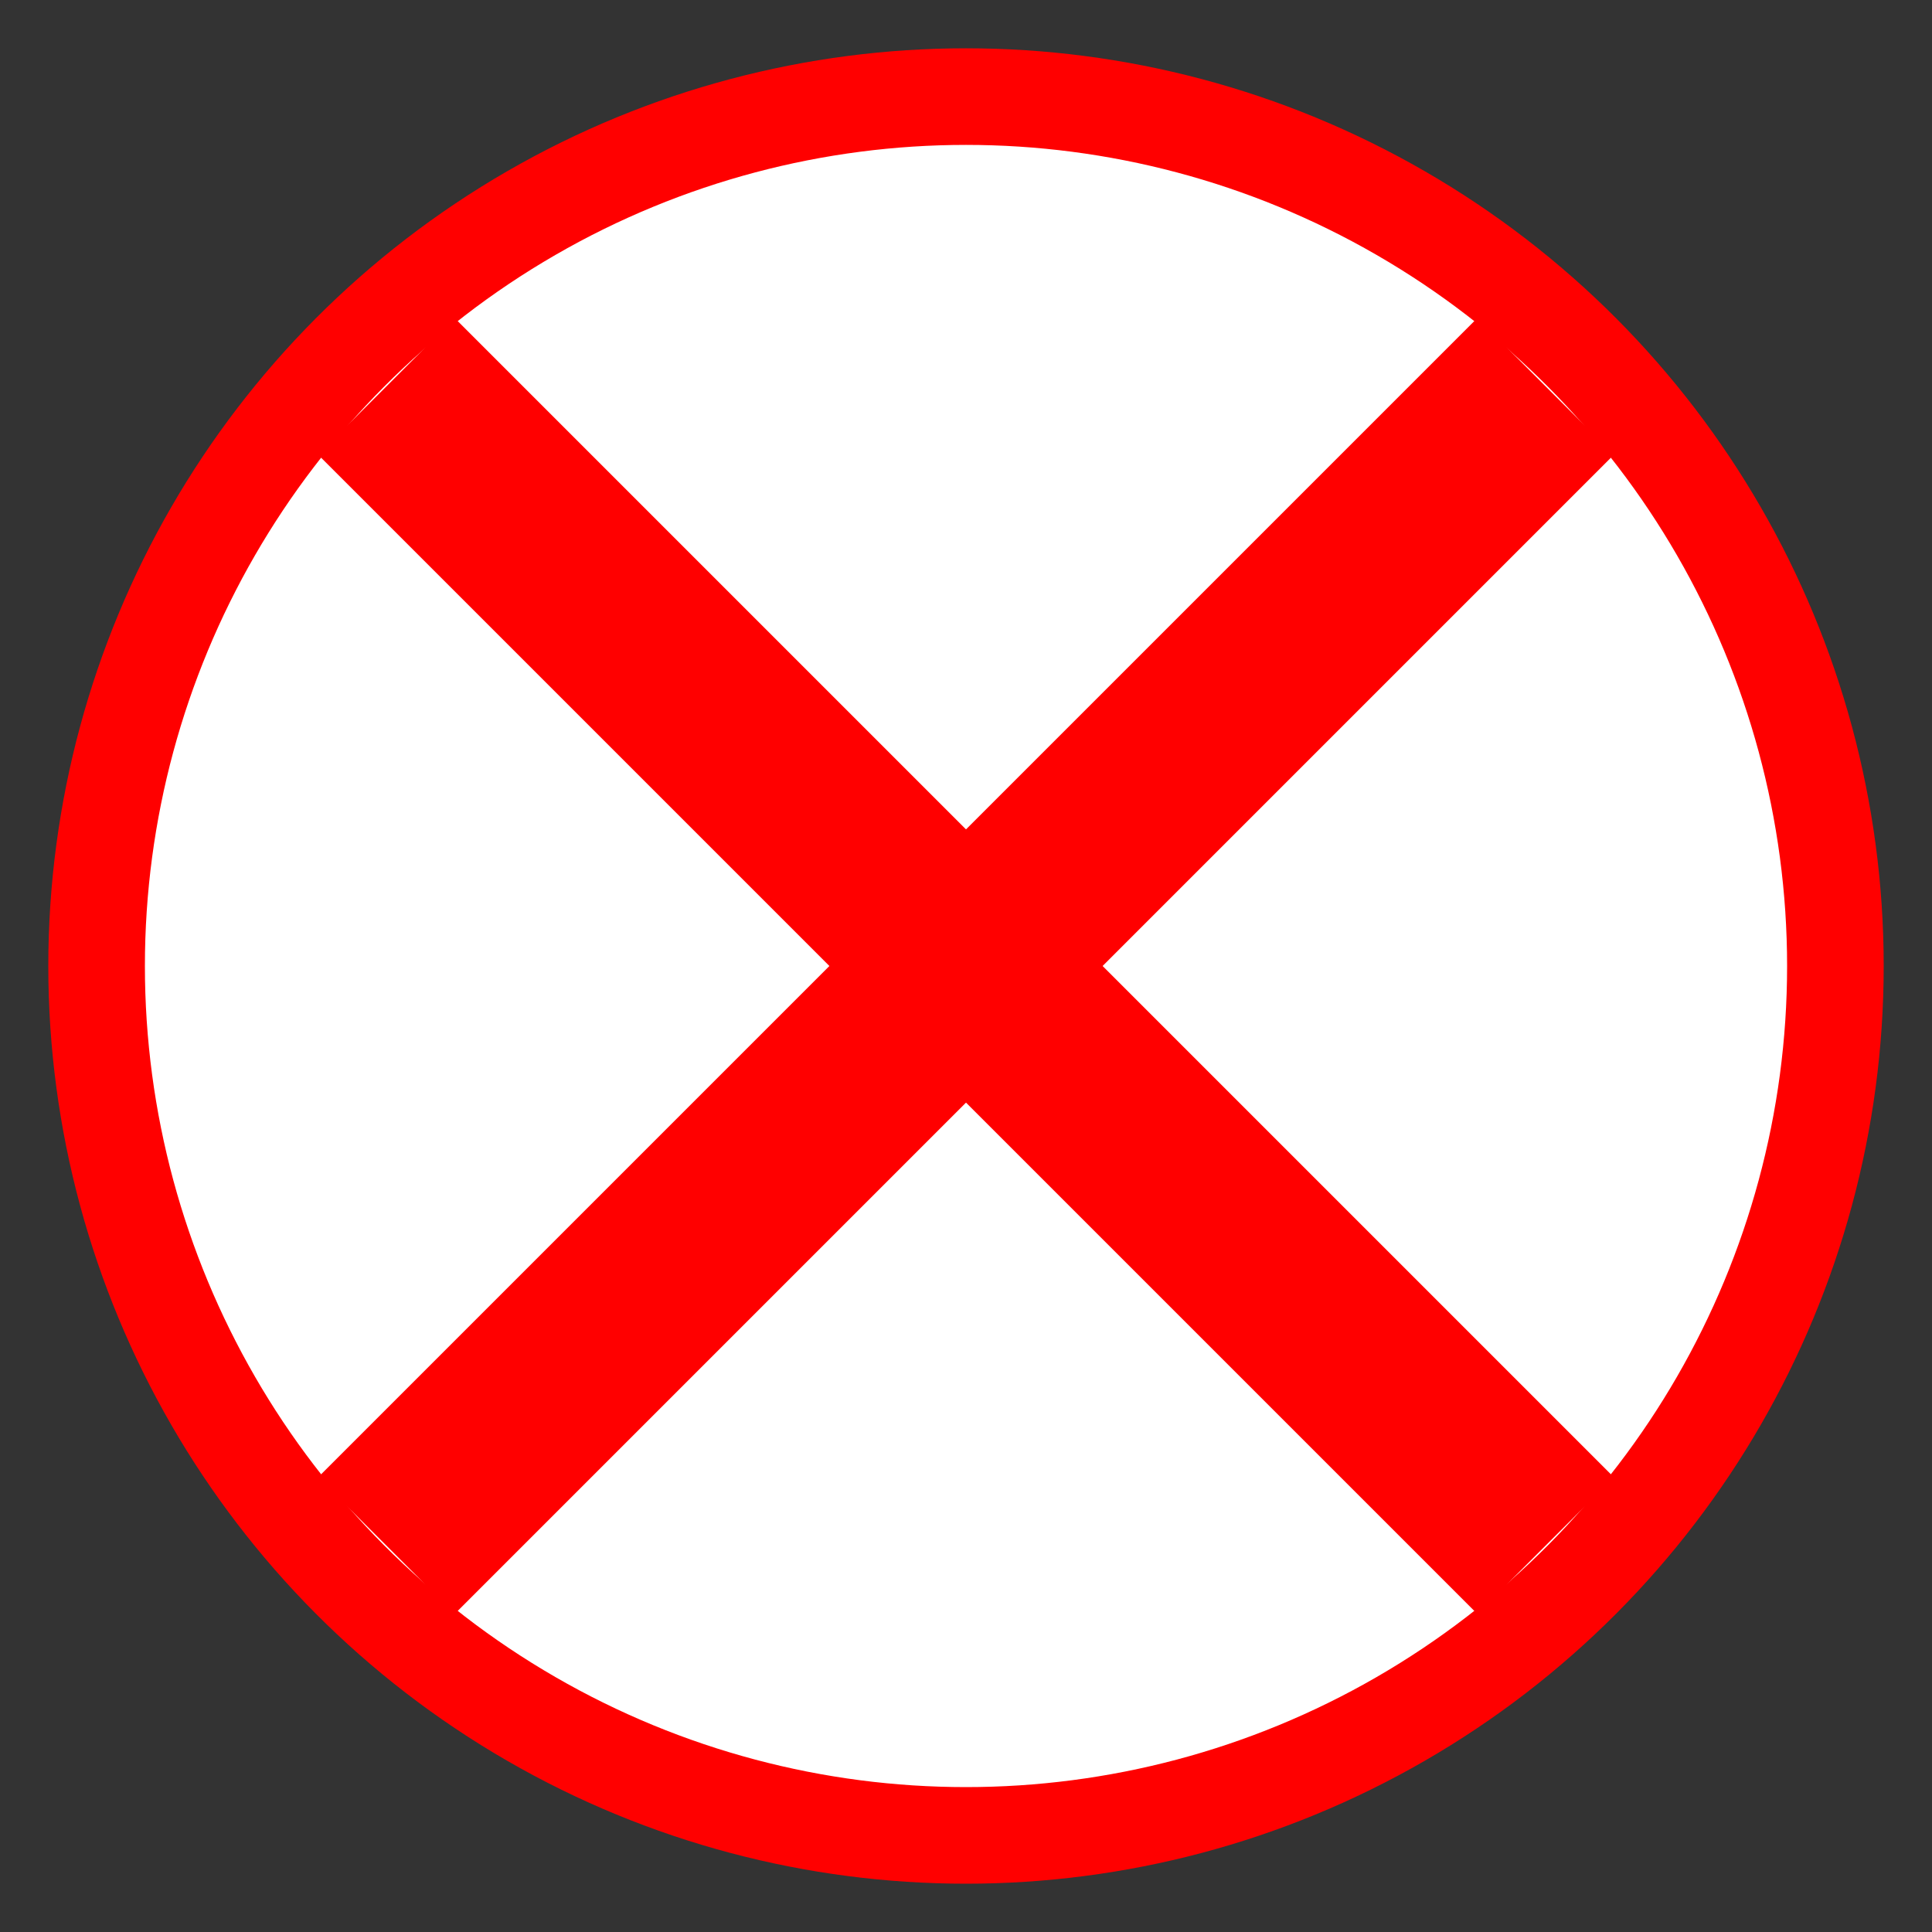 <svg xmlns="http://www.w3.org/2000/svg" width="20" height="20" viewBox="0 0 100 100">
  <rect x="0" y="0" width="100" height="100" fill="#333333" stroke="none"/>
  <circle cx="50" cy="50" r="45" fill="white" stroke="red" stroke-width="5" />
  <line x1="20" y1="20" x2="80" y2="80" stroke="red" stroke-width="10" />
  <line x1="20" y1="80" x2="80" y2="20" stroke="red" stroke-width="10" />
</svg>

